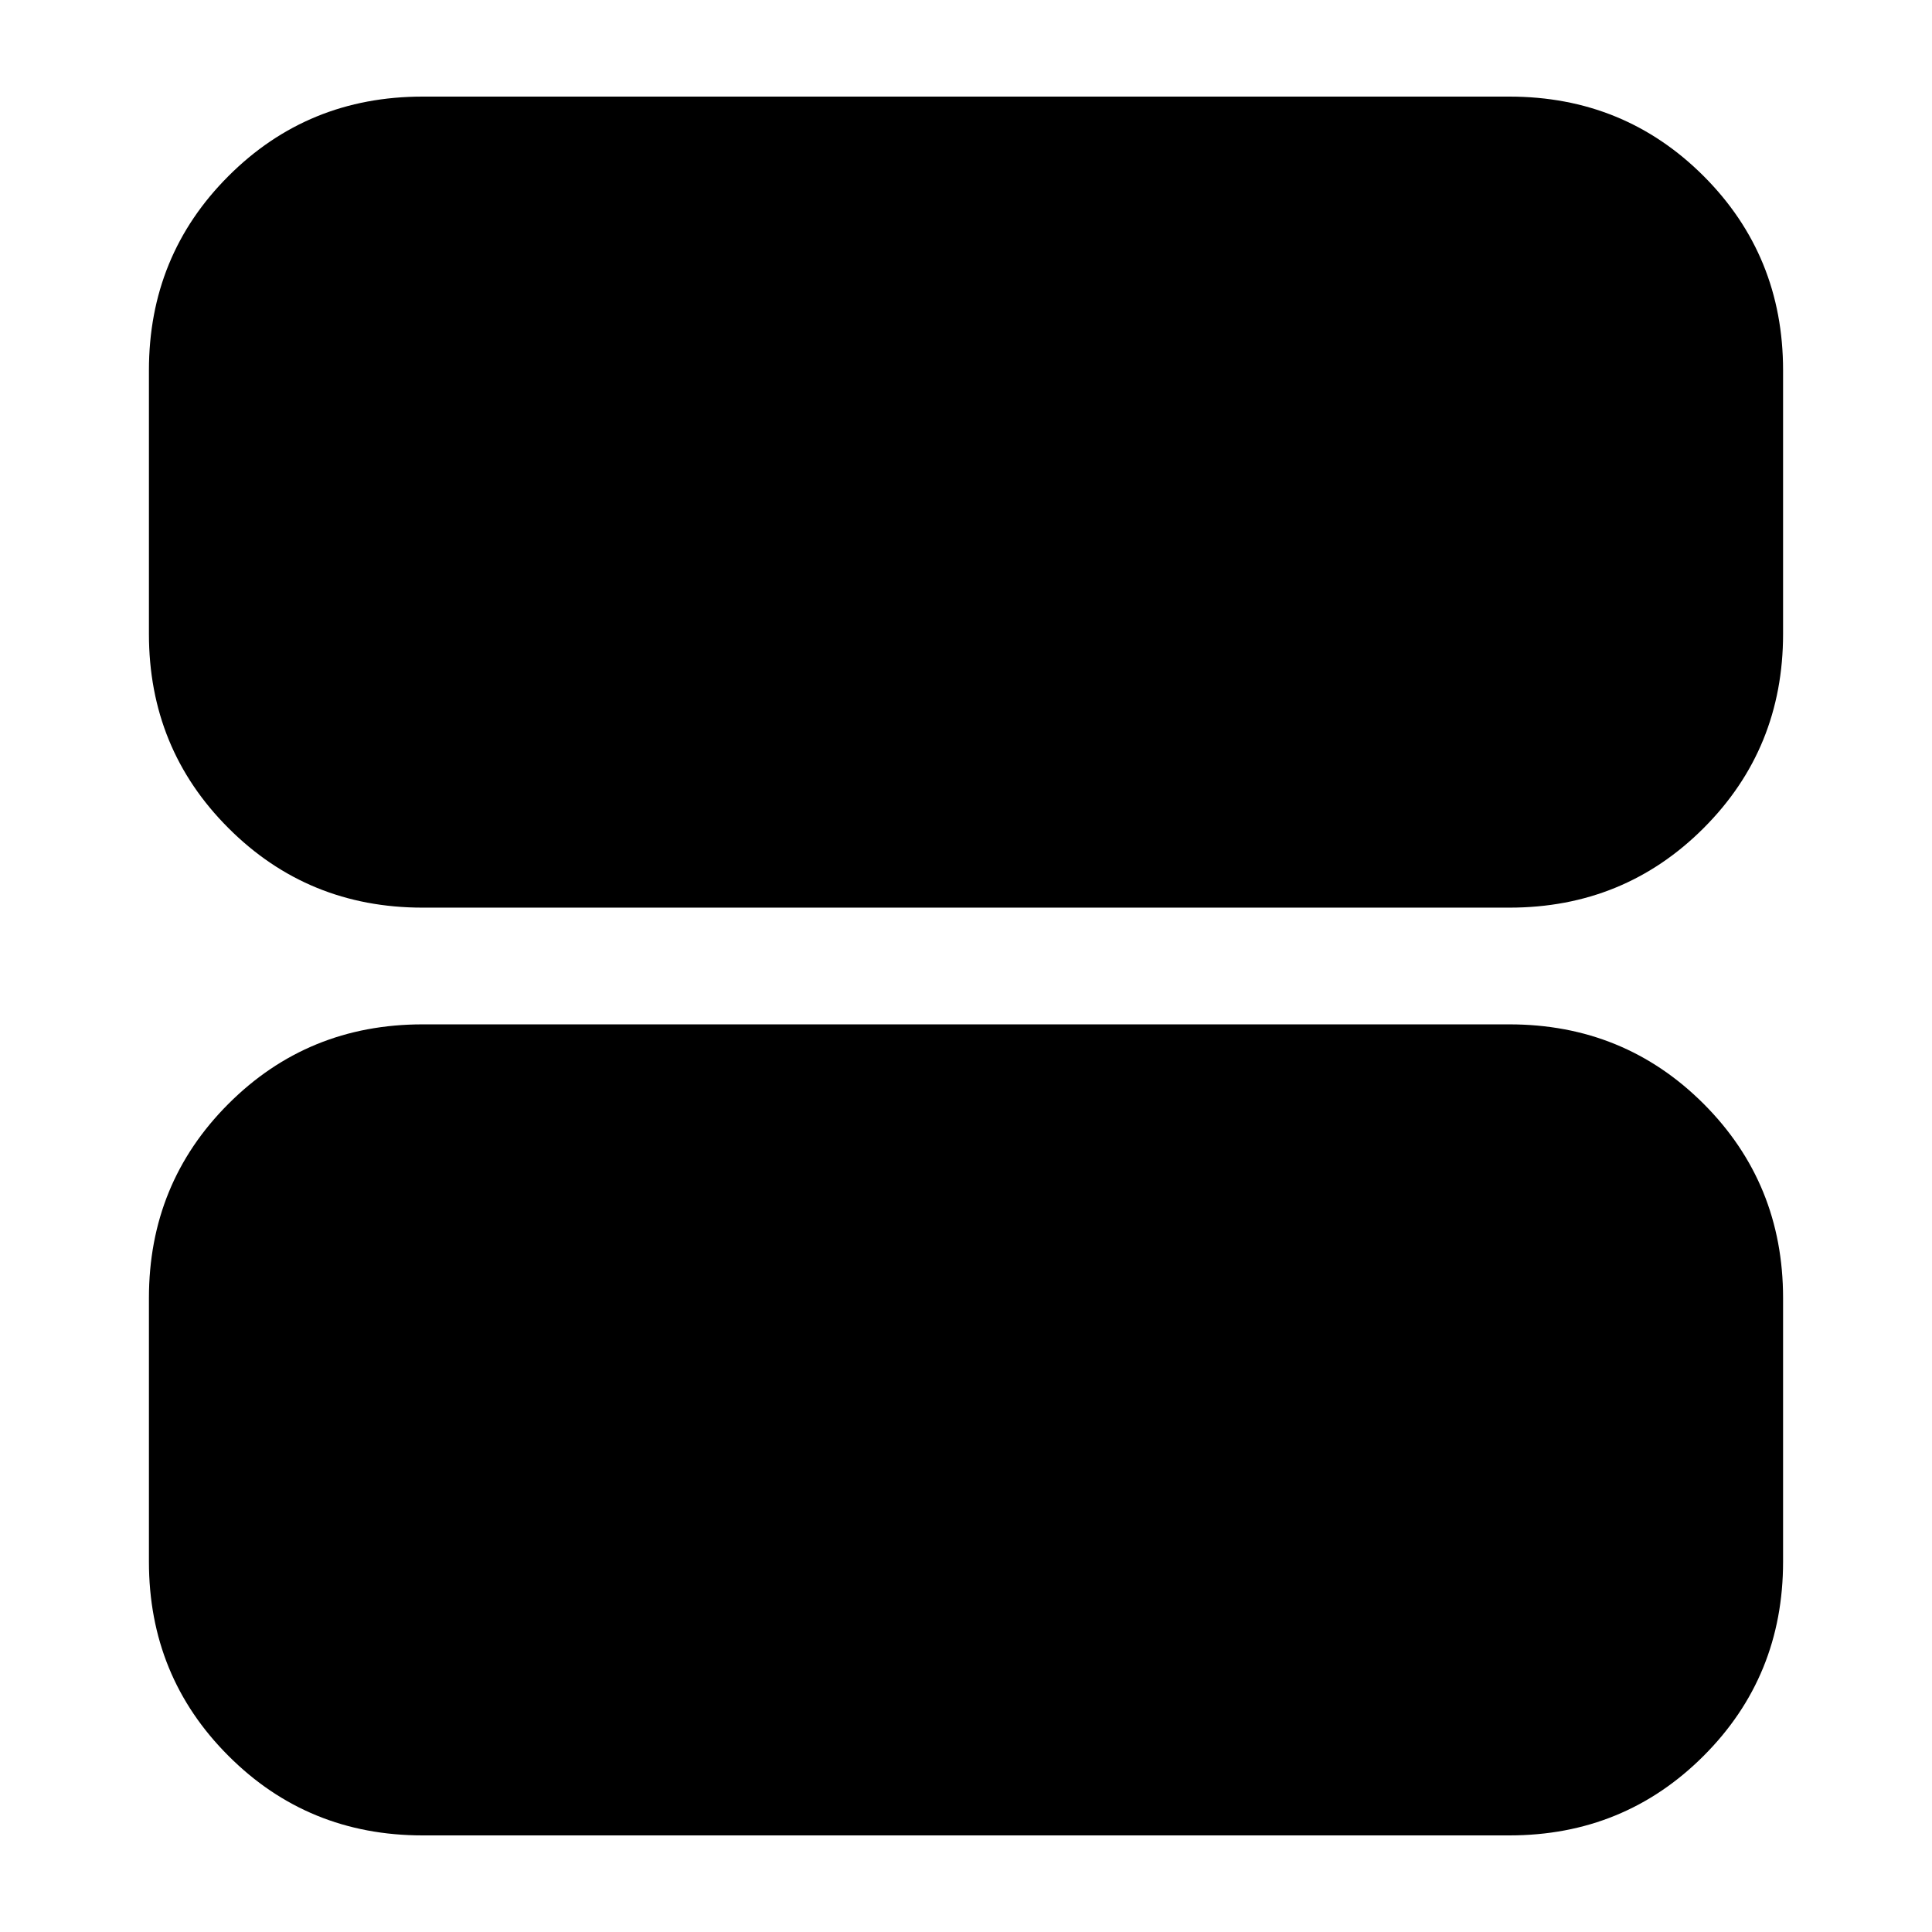<svg xmlns="http://www.w3.org/2000/svg" height="24" width="24"><path d="M5.25 11.275q-1.425 0-2.412-.988Q1.85 9.3 1.85 7.875V4.6q0-1.425.988-2.413Q3.825 1.2 5.25 1.2h13.5q1.425 0 2.413.987.987.988.987 2.413v3.275q0 1.425-.987 2.412-.988.988-2.413.988Zm0 11.525q-1.425 0-2.412-.988-.988-.987-.988-2.412v-3.275q0-1.425.988-2.413.987-.987 2.412-.987h13.5q1.425 0 2.413.987.987.988.987 2.413V19.4q0 1.425-.987 2.412-.988.988-2.413.988Z"/></svg>